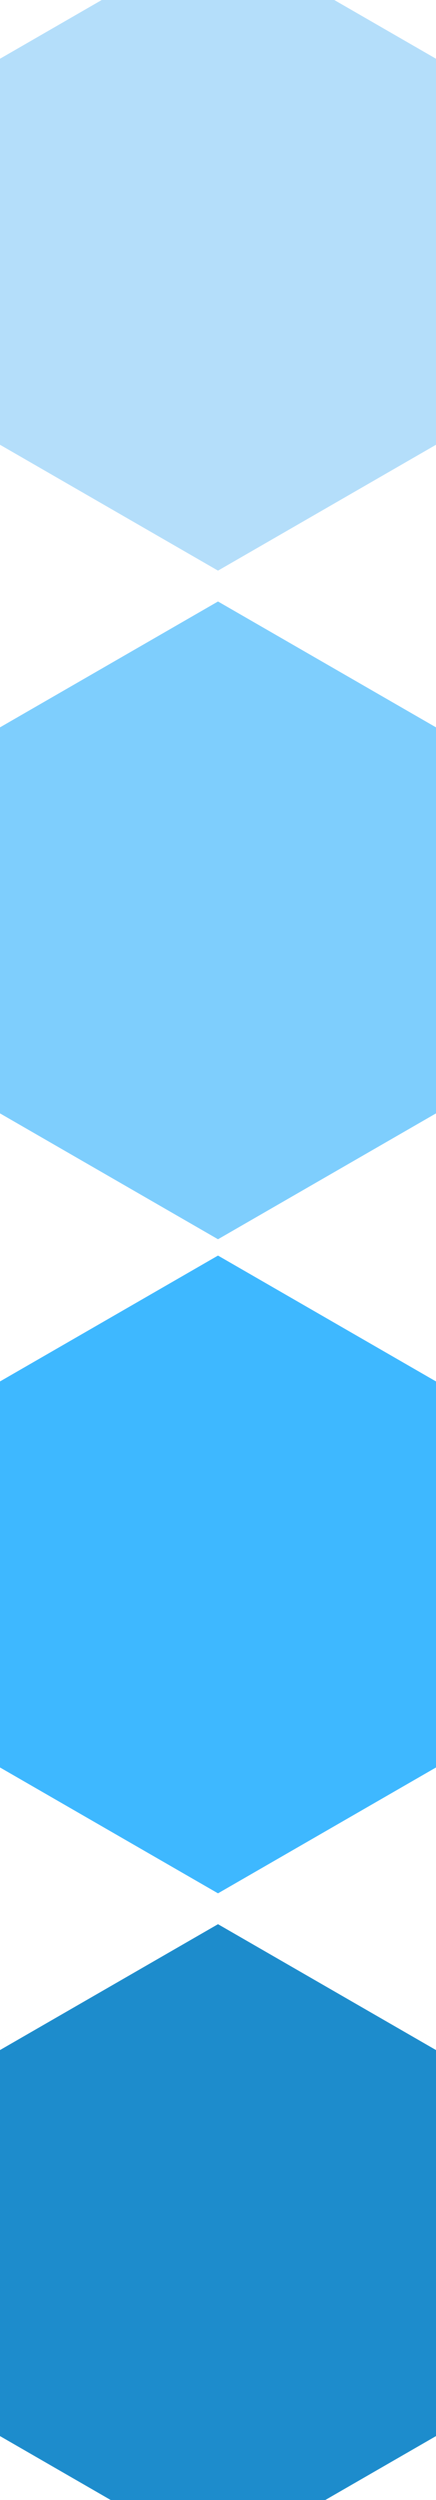 <svg xmlns="http://www.w3.org/2000/svg" xmlns:xlink="http://www.w3.org/1999/xlink" width="30" height="172" viewBox="0 0 30 172"><defs><path id="a" d="M1355 673l15 8.66v17.32l-15 8.66-15-8.66v-17.32z"/><path id="b" d="M1355 719l15 8.66v17.32l-15 8.66-15-8.66v-17.32z"/><path id="c" d="M1355 764l15 8.66v17.32l-15 8.66-15-8.66v-17.32z"/><path id="d" d="M1355 810l15 8.66v17.32l-15 8.66-15-8.66v-17.32z"/><clipPath id="e"><use fill="#fff" xlink:href="#a"/></clipPath><clipPath id="f"><use fill="#fff" xlink:href="#b"/></clipPath><clipPath id="g"><use fill="#fff" xlink:href="#c"/></clipPath><clipPath id="h"><use fill="#fff" xlink:href="#d"/></clipPath></defs><g transform="translate(-1340 -673)"><use fill="#b4defa" xlink:href="#a"/><use fill="#fff" fill-opacity="0" stroke="#b4defa" stroke-miterlimit="50" stroke-width="8" clip-path="url(&amp;quot;#e&amp;quot;)" xlink:href="#a"/></g><g transform="translate(-1340 -673)"><use fill="#7ecefd" xlink:href="#b"/><use fill="#fff" fill-opacity="0" stroke="#7ecefd" stroke-miterlimit="50" stroke-width="8" clip-path="url(&amp;quot;#f&amp;quot;)" xlink:href="#b"/></g><g transform="translate(-1340 -673)"><use fill="#3eb8ff" xlink:href="#c"/><use fill="#fff" fill-opacity="0" stroke="#3eb8ff" stroke-miterlimit="50" stroke-width="8" clip-path="url(&amp;quot;#g&amp;quot;)" xlink:href="#c"/></g><g transform="translate(-1340 -673)"><use fill="#1d8ccc" xlink:href="#d"/><use fill="#fff" fill-opacity="0" stroke="#1d8ccc" stroke-miterlimit="50" stroke-width="8" clip-path="url(&amp;quot;#h&amp;quot;)" xlink:href="#d"/></g></svg>